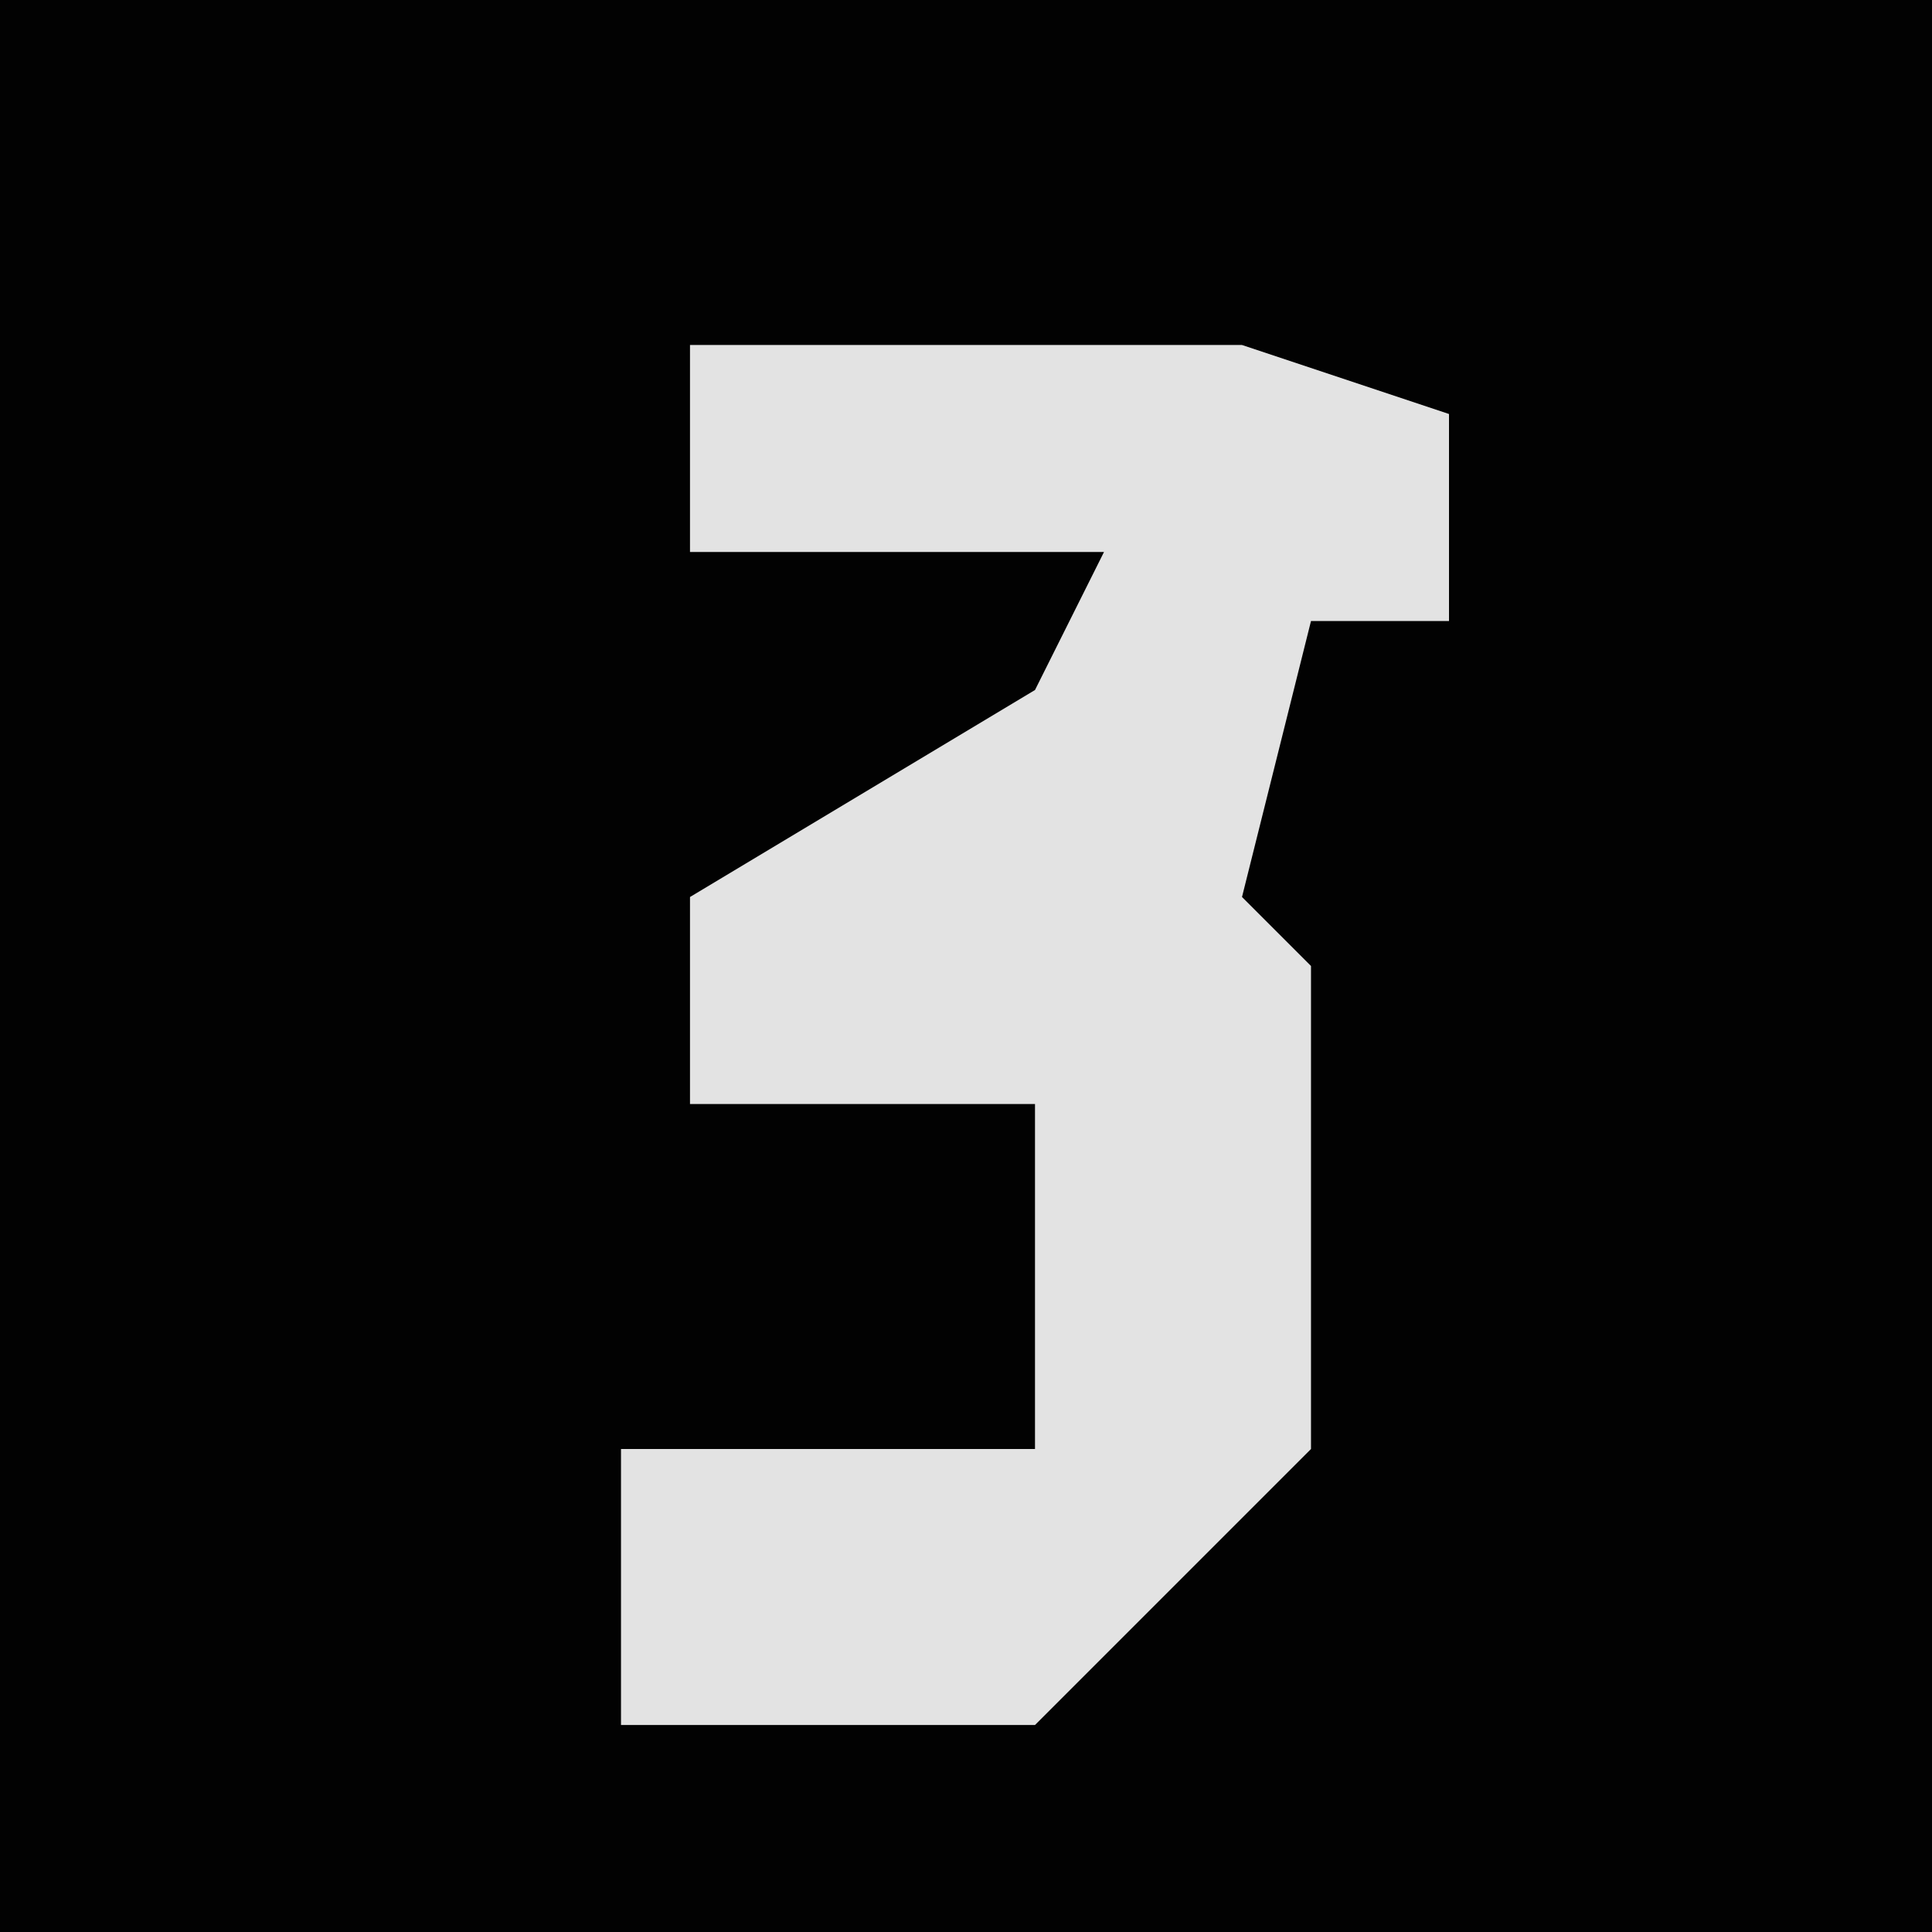 <?xml version="1.0" encoding="UTF-8"?>
<svg version="1.1" xmlns="http://www.w3.org/2000/svg" width="28" height="28">
<path d="M0,0 L28,0 L28,28 L0,28 Z " fill="#020202" transform="translate(0,0)"/>
<path d="M0,0 L8,0 L11,1 L11,4 L9,4 L8,8 L9,9 L9,16 L5,20 L-1,20 L-1,16 L5,16 L5,11 L0,11 L0,8 L5,5 L6,3 L0,3 Z " fill="#E3E3E3" transform="translate(10,5)"/>
</svg>

